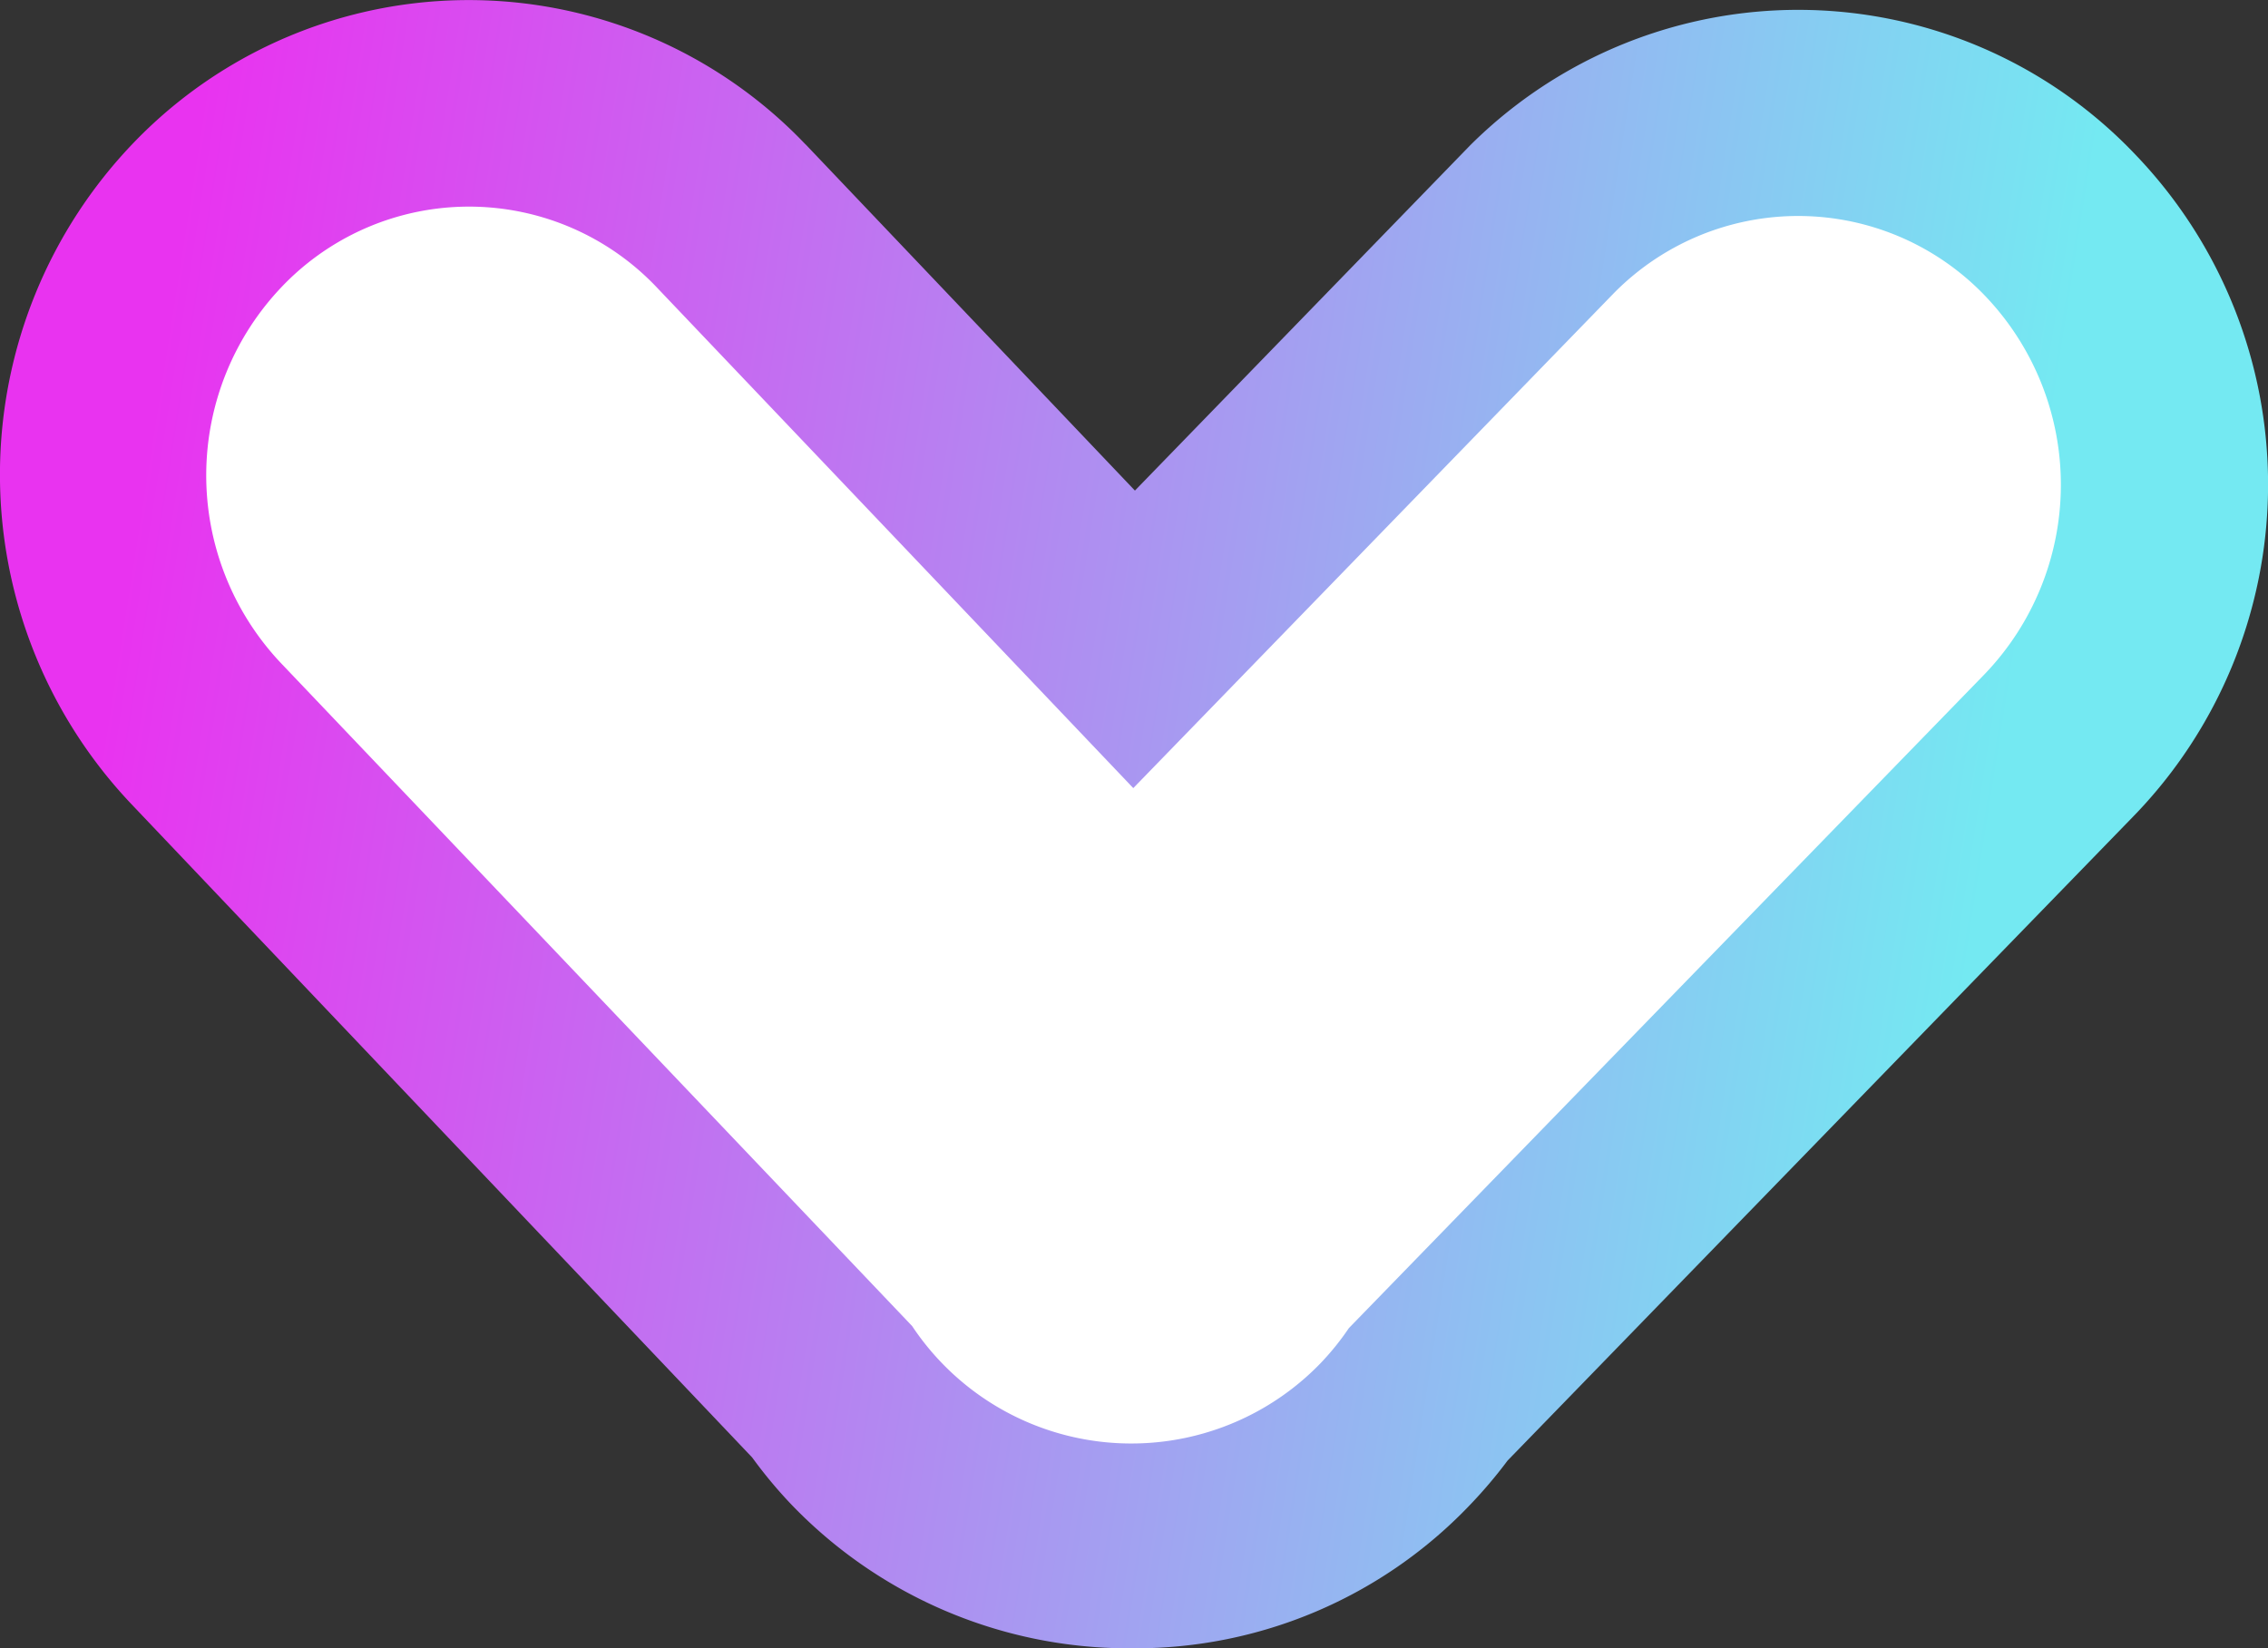 <svg xmlns="http://www.w3.org/2000/svg" width="11.005" height="8" viewBox="0 0 11.005 8">
    <rect x="0" y="0" width="11.005" height="8" fill="#333333" stroke="none"/>
    <defs>
        <linearGradient id="a" x1=".053" y1=".407" x2=".875" y2=".5" gradientUnits="objectBoundingBox">
            <stop offset="0" stop-color="#e933f0"/>
            <stop offset="1" stop-color="#74e9f2"/>
        </linearGradient>
    </defs>
    <g data-name="组 118">
        <path data-name="路径 2173" d="M5.513 7.983h-.029a2.27 2.27 0 0 1-1.637-.7 2.239 2.239 0 0 1-.188-.226L.645 3.884A2.324 2.324 0 0 1 .662.671a2.256 2.256 0 0 1 3.25.007l.011.011 1.593 1.675L7.142.689a2.256 2.256 0 0 1 3.232.048 2.312 2.312 0 0 1-.017 3.212L7.324 7.072a2.275 2.275 0 0 1-.188.221 2.242 2.242 0 0 1-1.623.69zm-.017-2h.017a.253.253 0 0 0 .185-.08.284.284 0 0 0 .03-.037l.048-.066L8.92 2.56a.332.332 0 0 0 0-.45.253.253 0 0 0-.374 0L5.5 5.247 2.472 2.062a.253.253 0 0 0-.374 0 .332.332 0 0 0 0 .449L5.22 5.8l.048.072A.271.271 0 0 0 5.3 5.9a.253.253 0 0 0 .187.083z" transform="translate(-.009 .017)" style="fill:url(#a)"/>
        <path data-name="路径 2174" d="M6.416 6.6a1.277 1.277 0 0 1-1.981-.181L1.371 3.2a1.326 1.326 0 0 1 .01-1.83 1.255 1.255 0 0 1 1.817.01l2.31 2.428L7.83 1.416a1.255 1.255 0 0 1 1.818.01 1.327 1.327 0 0 1-.01 1.83L6.554 6.429a1.283 1.283 0 0 1-.138.171z" transform="translate(-.009 .017)" style="fill:#fff"/>
    </g>
</svg>
